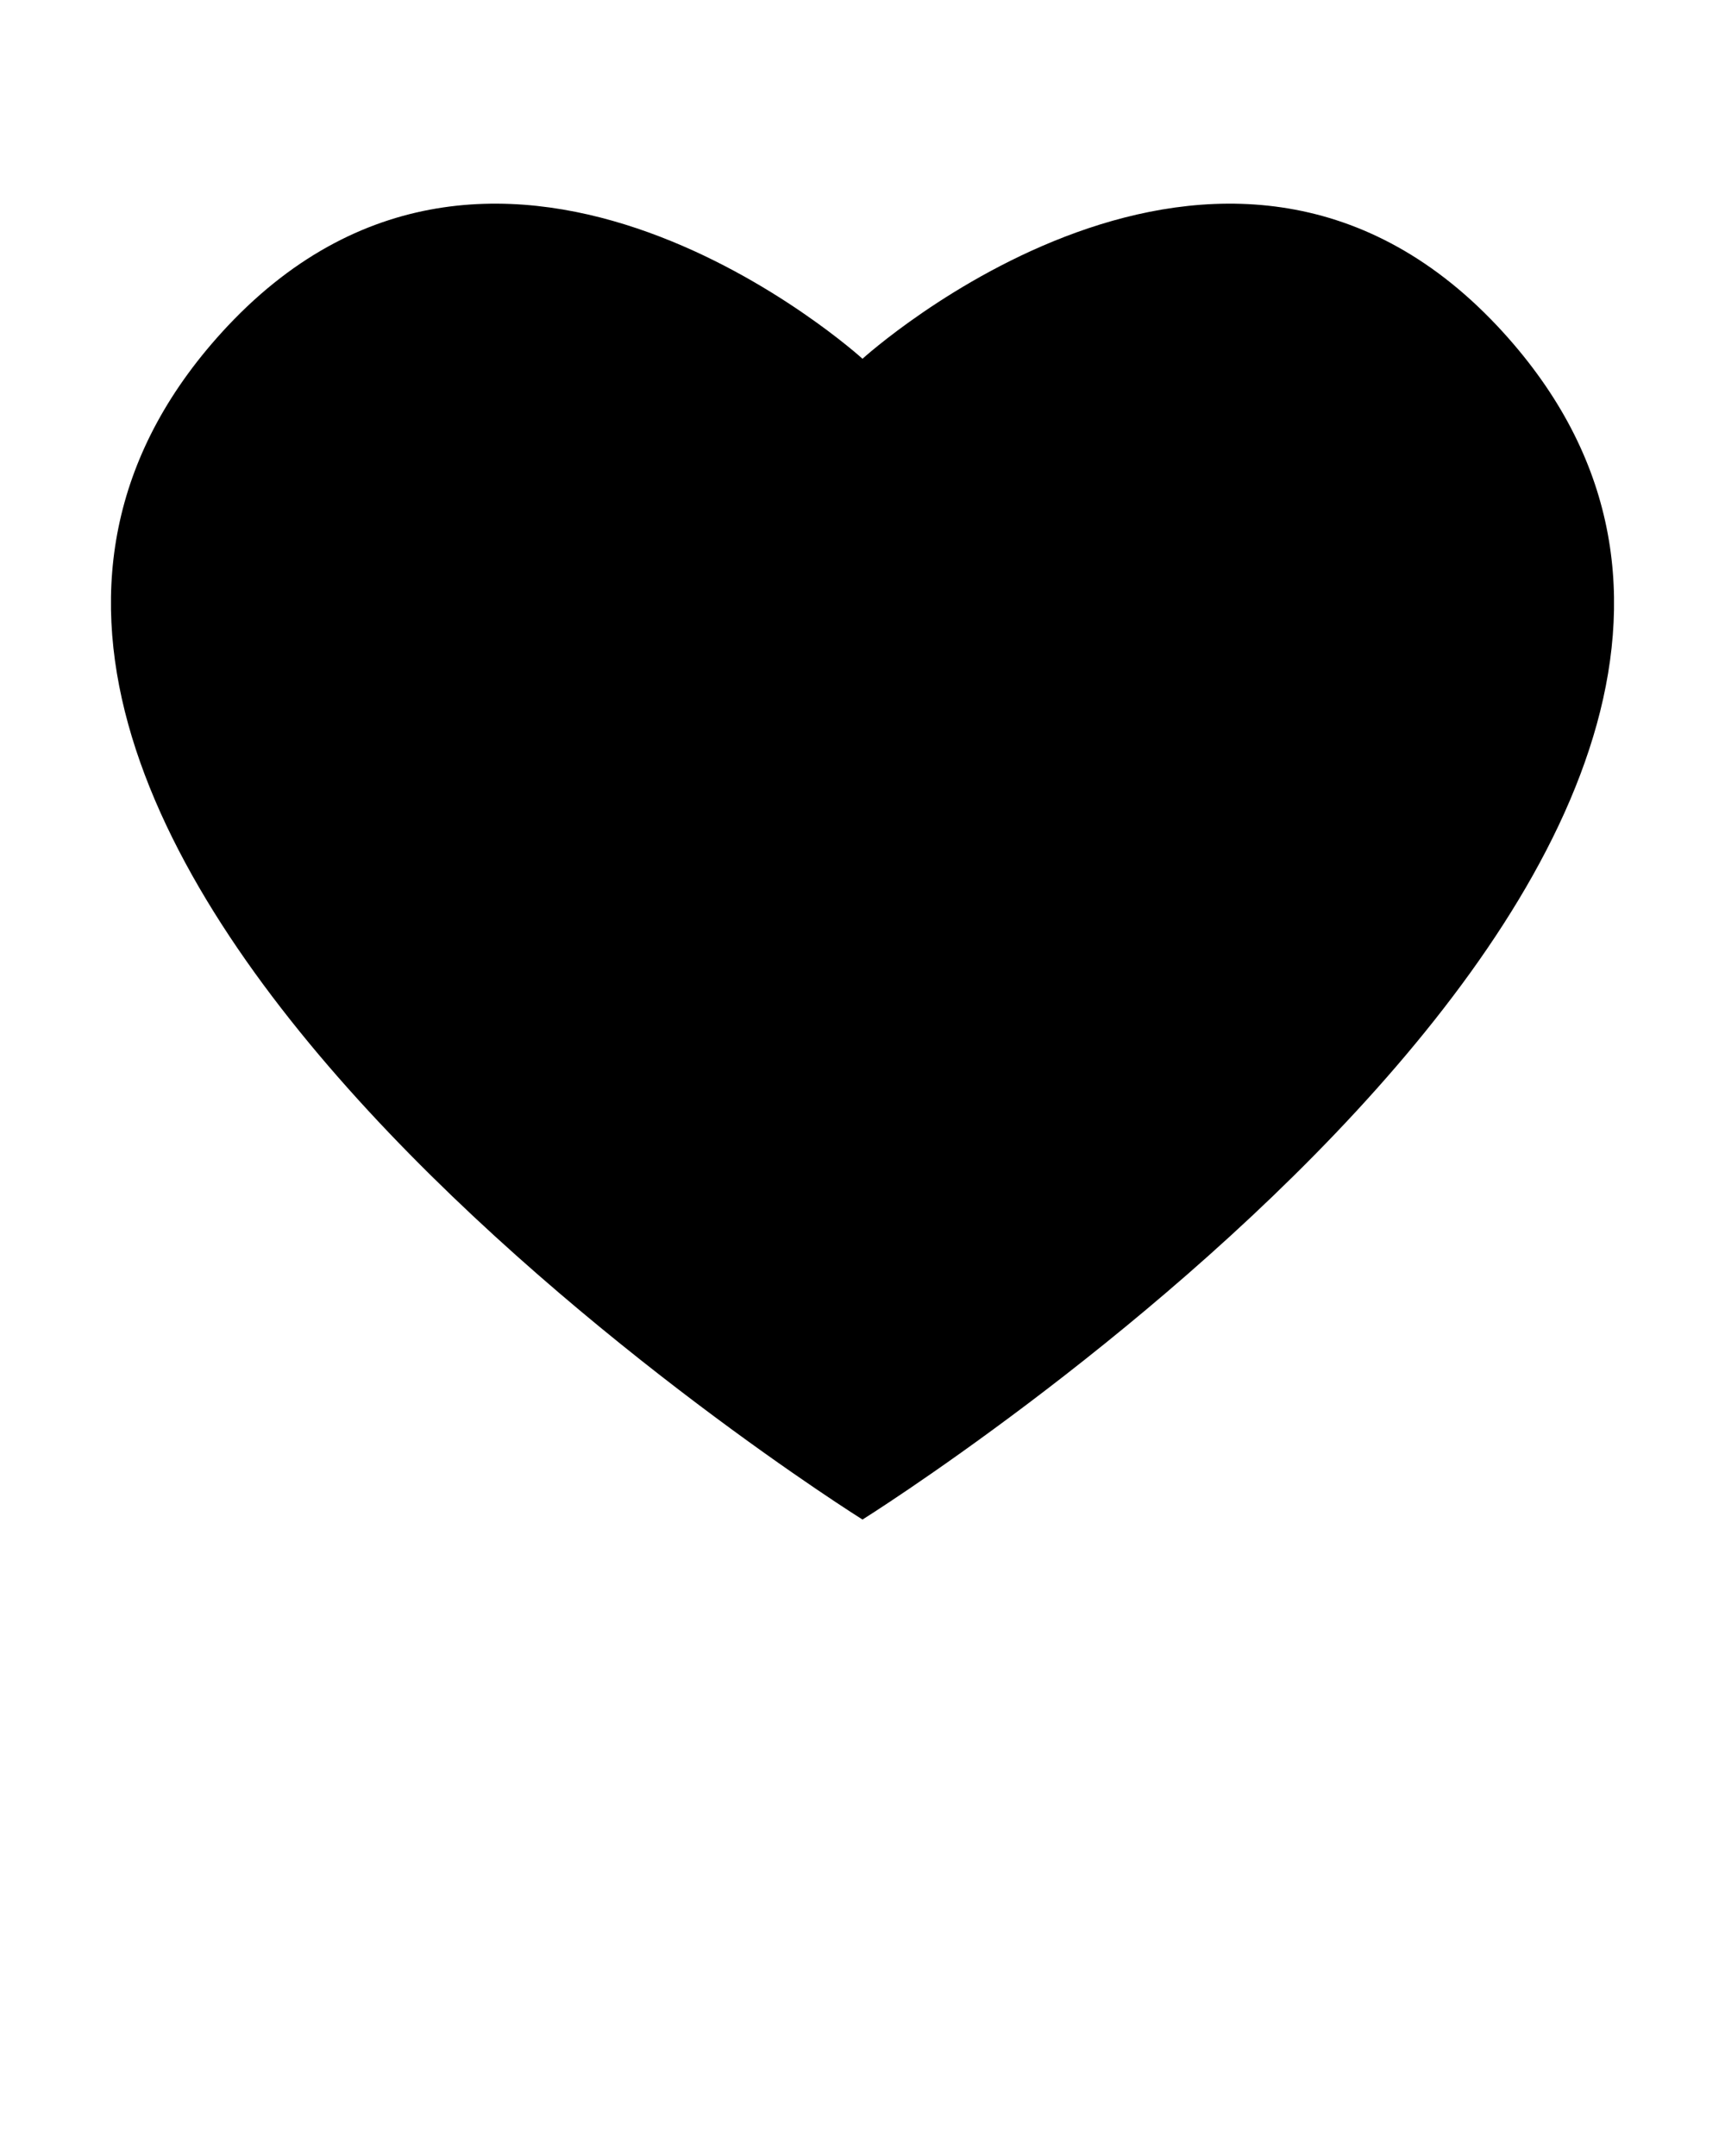 <svg xmlns="http://www.w3.org/2000/svg" xmlns:xlink="http://www.w3.org/1999/xlink" version="1.1" x="0px" y="0px" viewBox="0 0 100 125" style="enable-background:new 0 0 100 100;" xml:space="preserve"><path d="M86.8,18.9c-16-17-36.8,1.9-36.8,1.9S29.2,1.9,13.2,18.9C-14.1,48,50,88.1,50,88.1S114.1,48,86.8,18.9z"/></svg>